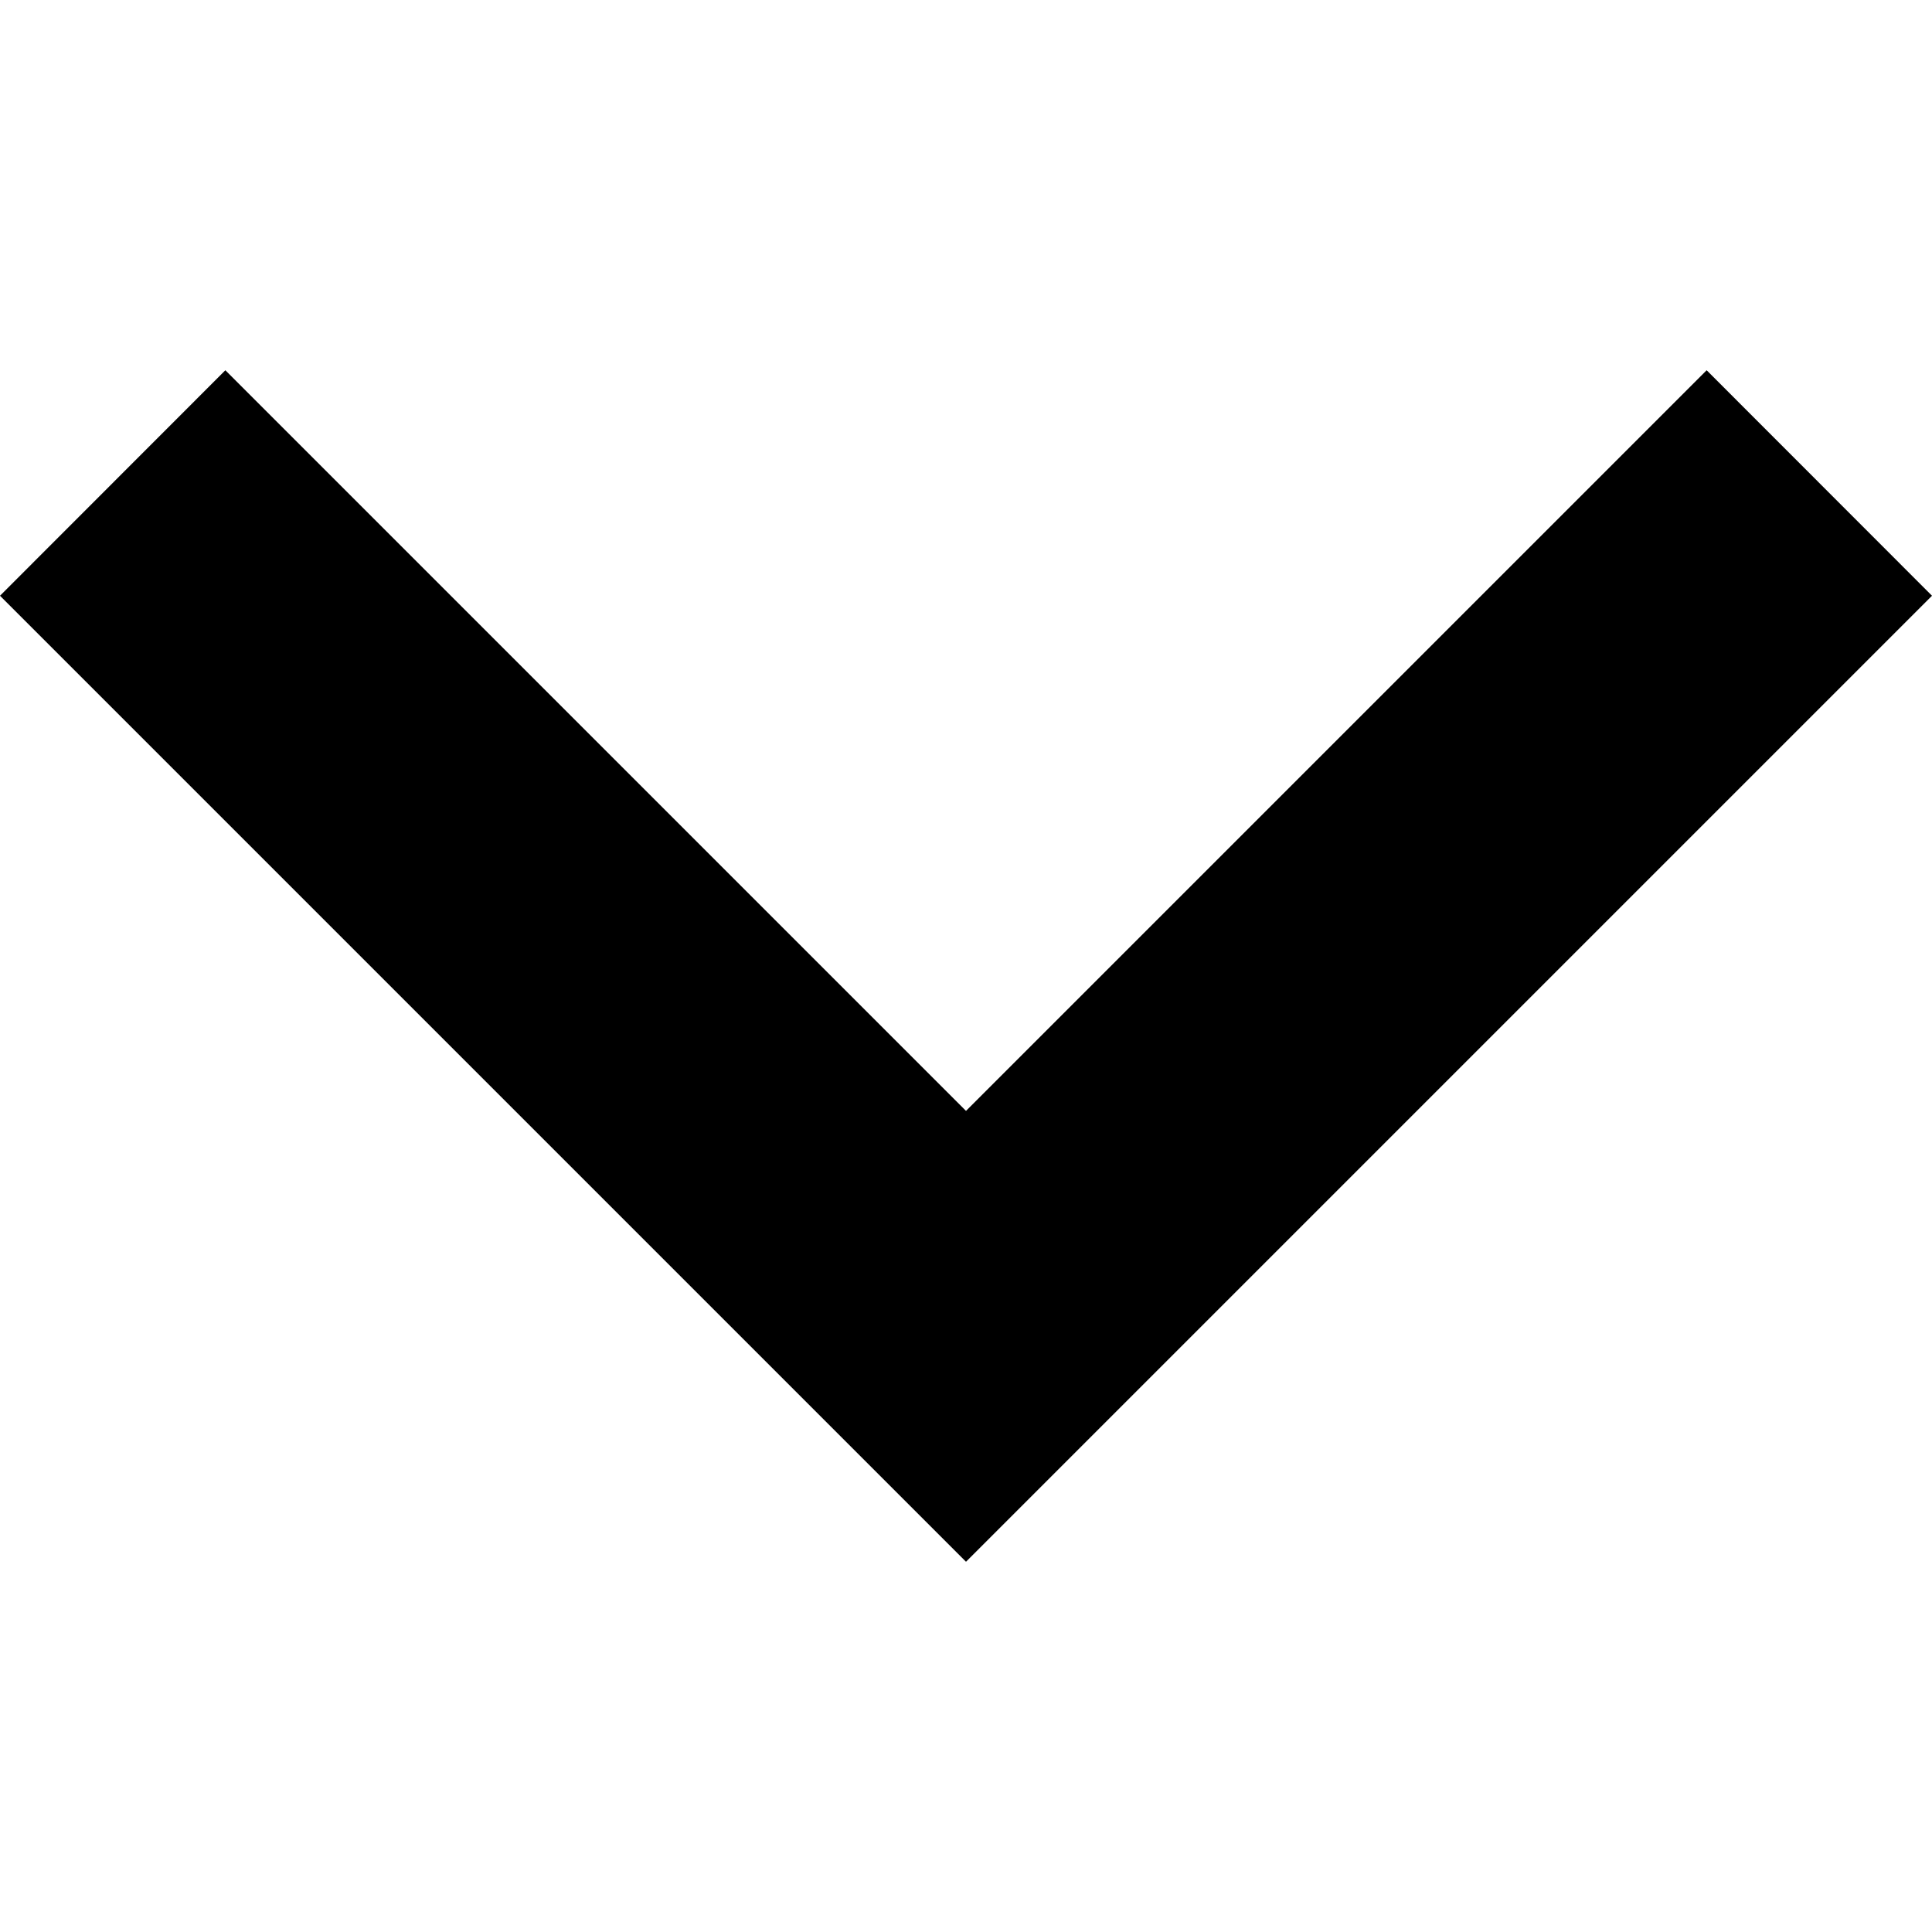 <svg width="14" height="14" viewBox="0 0 14 14" fill="none" xmlns="http://www.w3.org/2000/svg">
<path d="M12.367 2.683L7 8.05L1.633 2.683L0 4.317L7 11.317L14 4.317L12.367 2.683Z" fill="black"/>
</svg>
